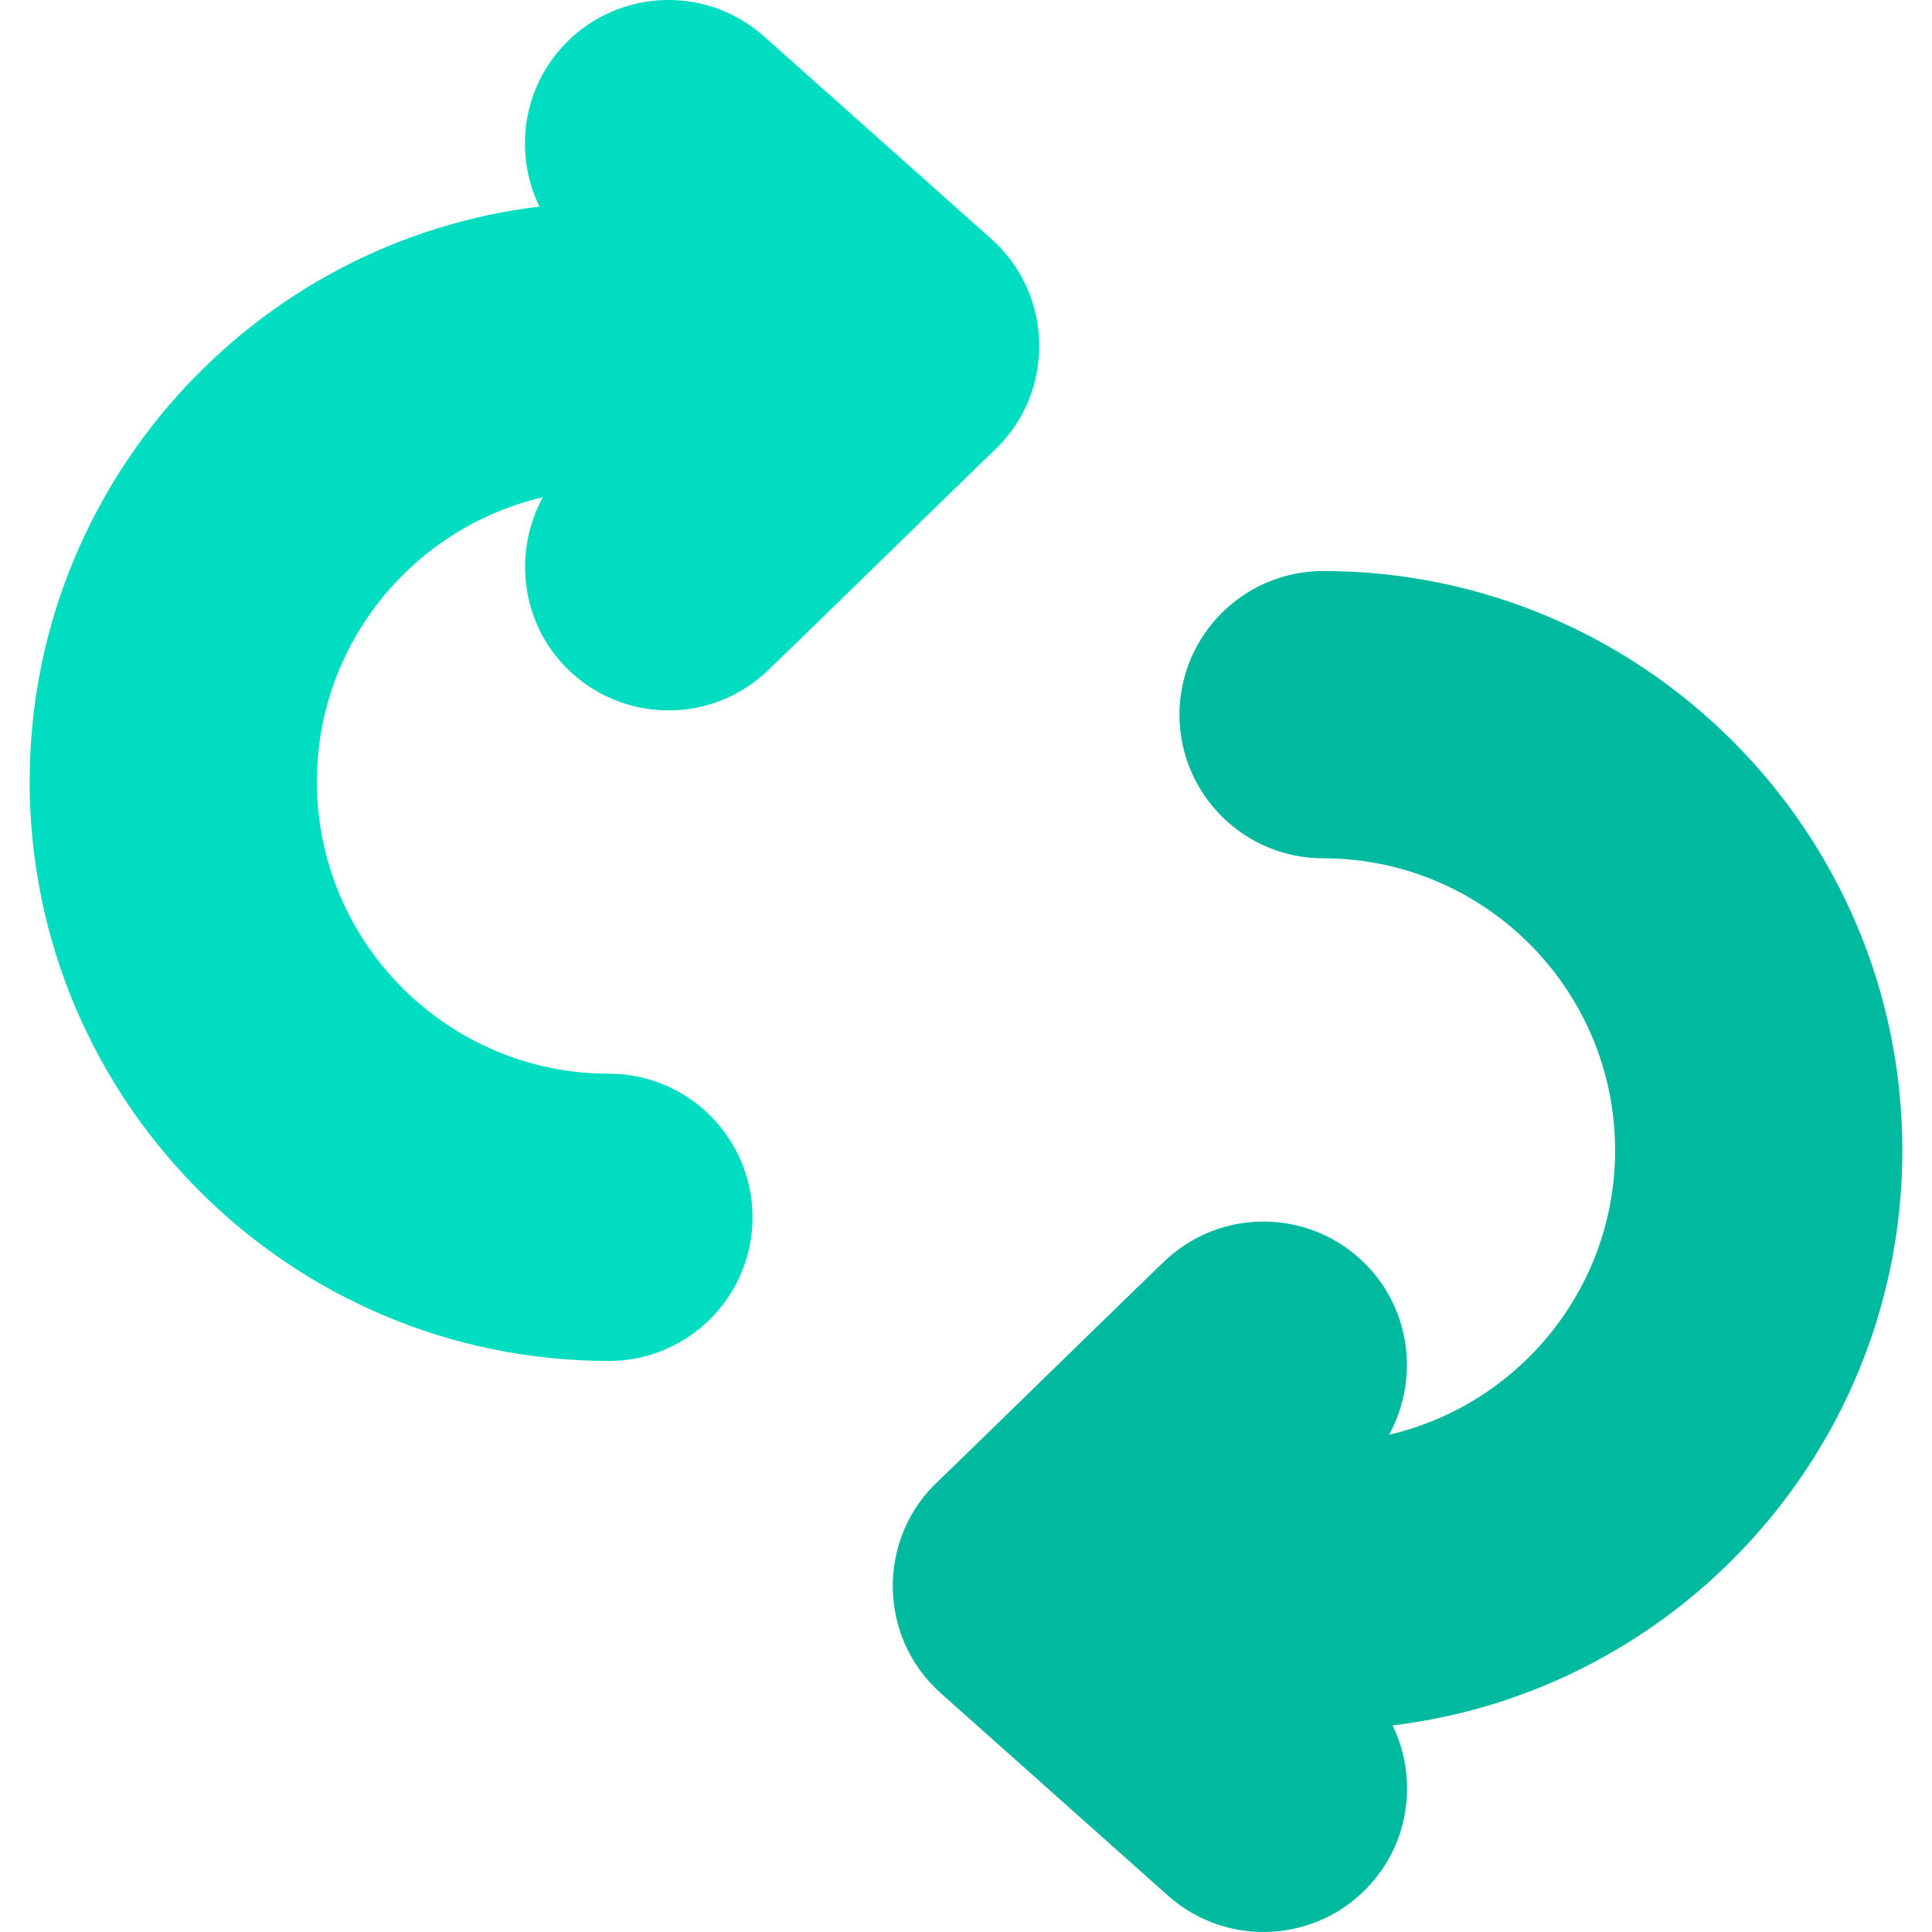 <svg id="Capa_1" enable-background="new 0 0 512 512" height="32" viewBox="0 0 512 512" width="32" xmlns="http://www.w3.org/2000/svg"><g><path d="m262.613 63.224c-.987-.876-59.339-52.876-60.206-53.645-15.749-13.962-39.813-12.468-53.732 3.225-10.517 11.86-12.259 28.509-5.722 41.946-75.995 9.129-135.096 73.99-135.096 152.405 0 84.647 68.866 153.513 153.513 153.513 20.988 0 38.063-17.075 38.063-38.063 0-20.987-17.075-38.062-38.063-38.062-42.672 0-77.388-34.716-77.388-77.388 0-36.653 25.622-67.414 59.89-75.368-7.547 13.724-6.119 31.358 4.802 43.674 13.86 15.63 37.907 17.258 53.738 3.221 3.09-2.741 55.836-54.359 60.672-58.921 16.588-15.211 16.447-41.532-.471-56.537z" fill="#00ddc0"/><path d="m504.143 304.845c0-84.647-68.866-153.513-153.513-153.513-20.988 0-38.063 17.075-38.063 38.063 0 20.987 17.075 38.062 38.063 38.062 42.672 0 77.388 34.716 77.388 77.388 0 36.653-25.622 67.414-59.89 75.368 7.547-13.724 6.119-31.358-4.802-43.675-13.86-15.63-37.908-17.257-53.738-3.22-3.099 2.749-55.821 54.346-60.672 58.921-16.588 15.21-16.446 41.531.472 56.537.987.876 59.339 52.876 60.206 53.645 15.749 13.962 39.813 12.468 53.732-3.225 10.517-11.86 12.259-28.509 5.722-41.946 75.994-9.129 135.095-73.99 135.095-152.405z" fill="#00ba9f"/></g></svg>